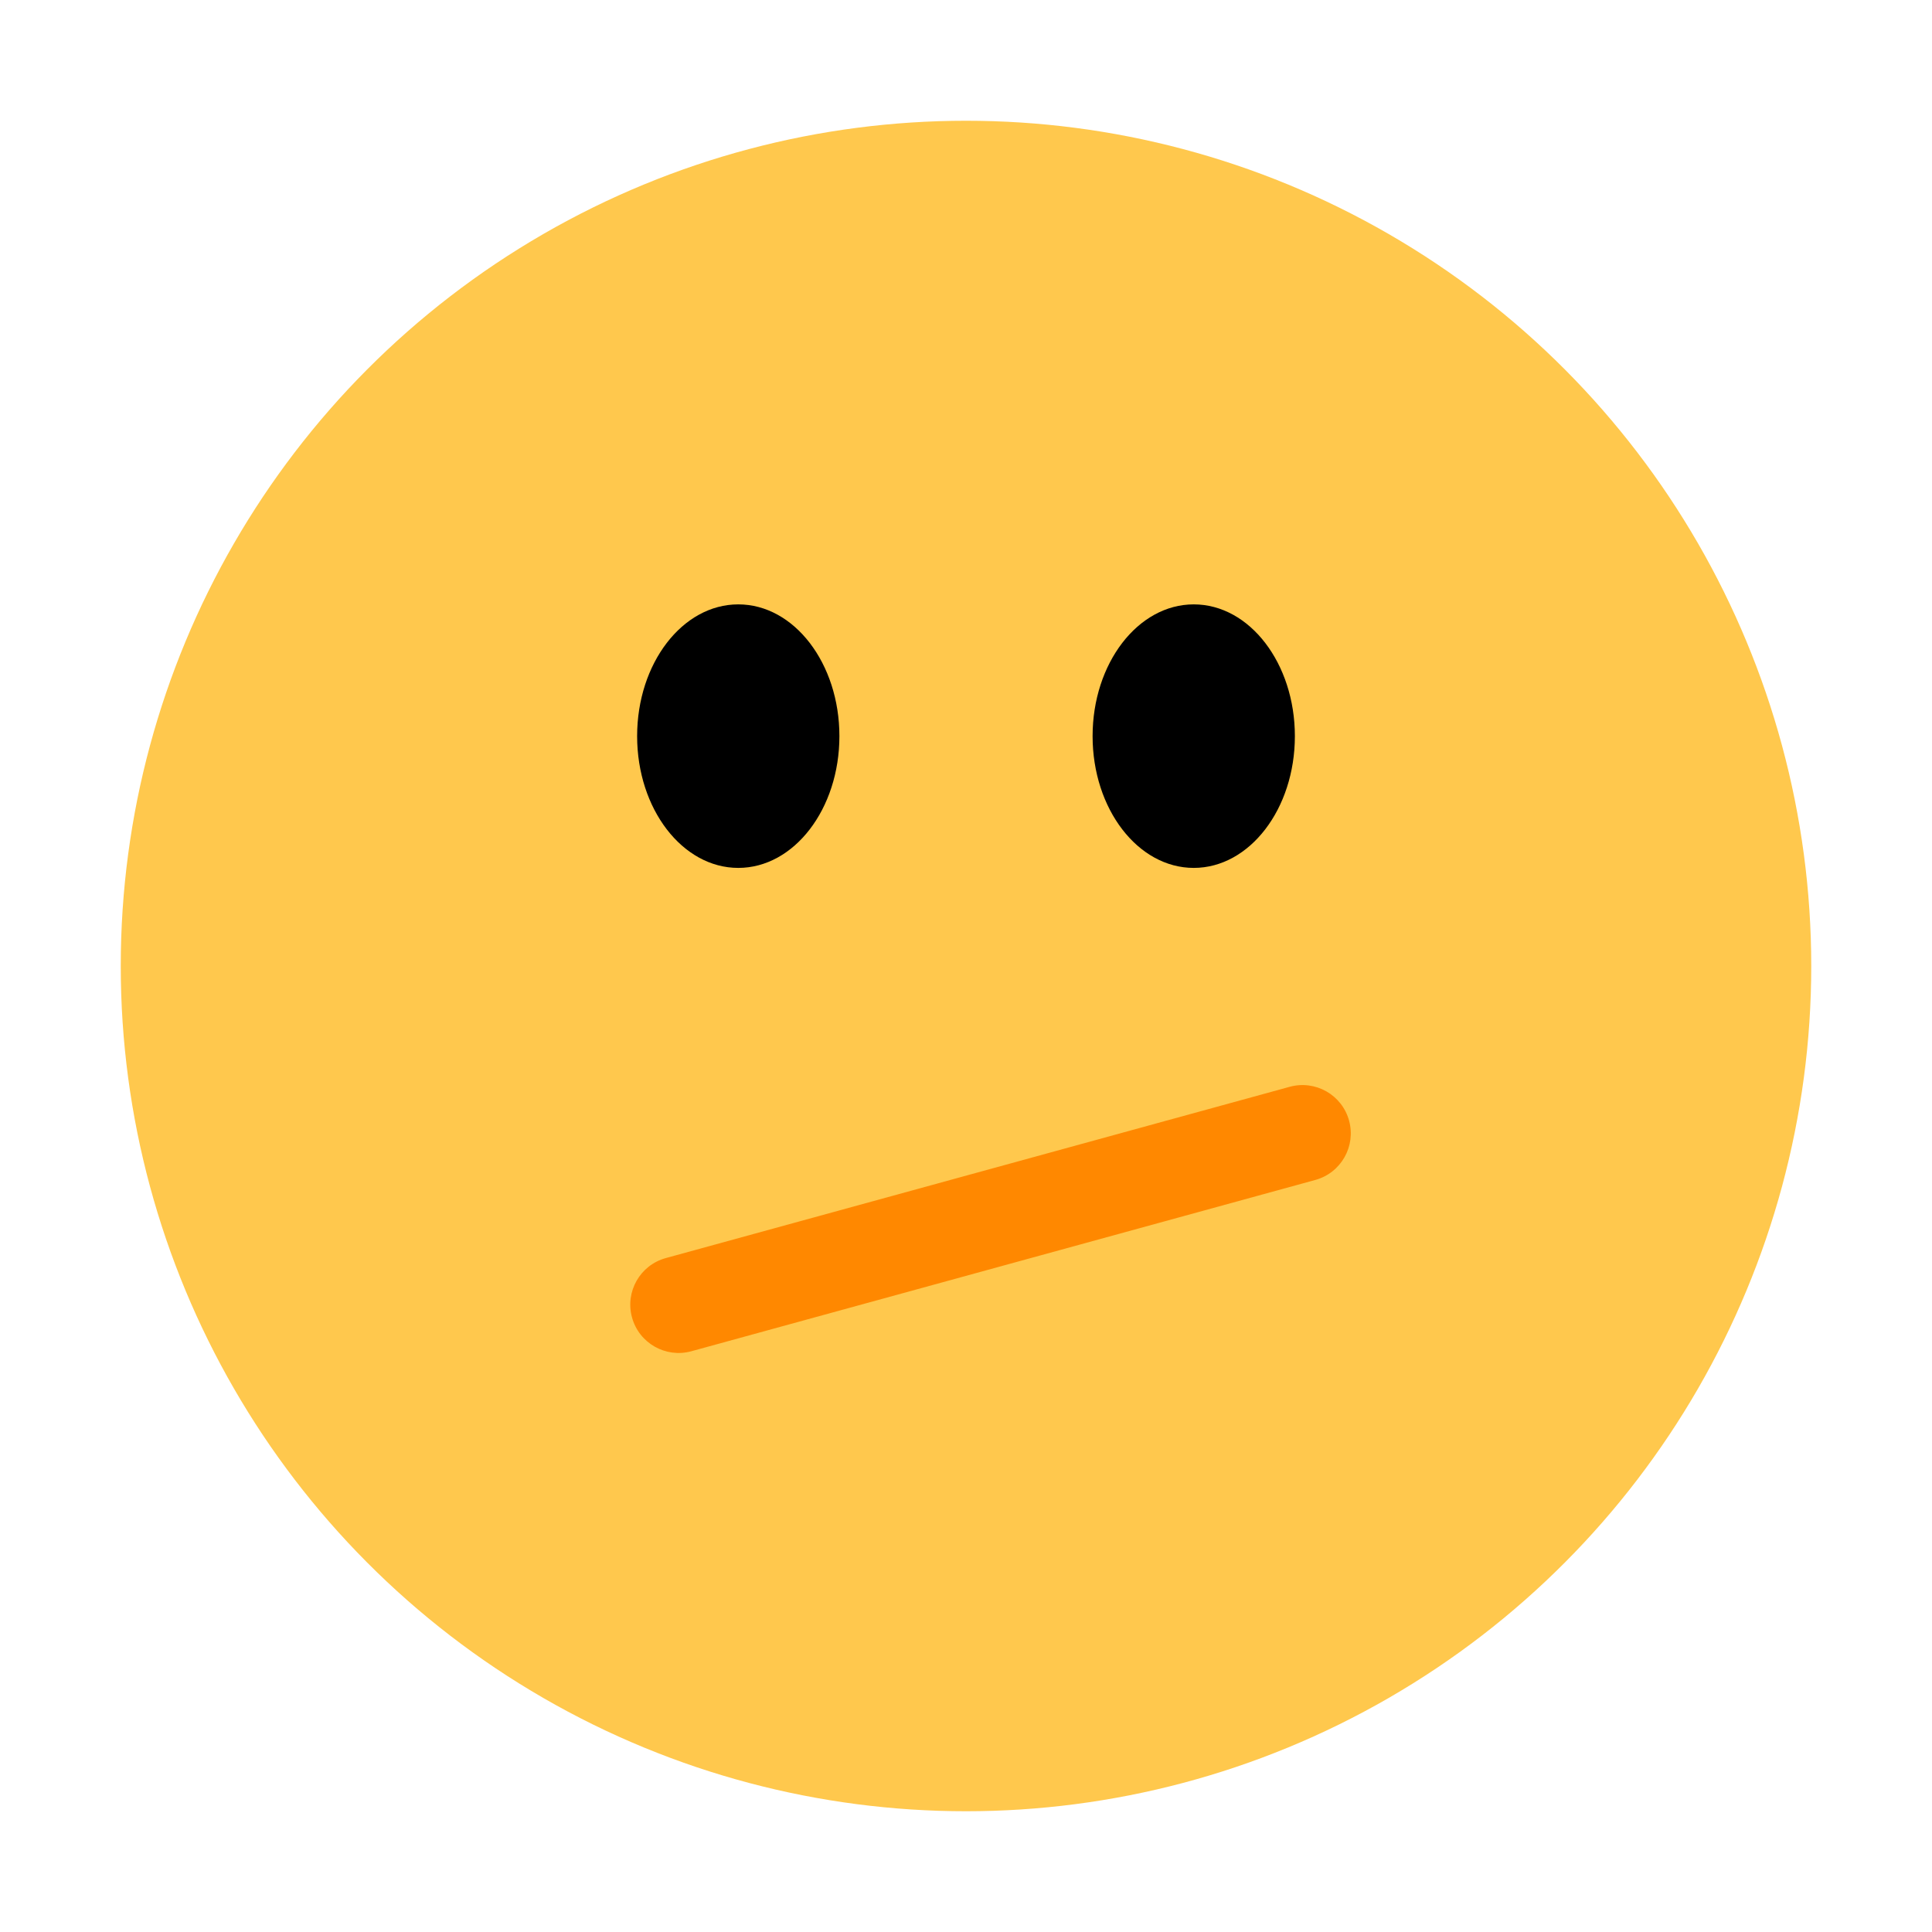<?xml version="1.0" encoding="UTF-8"?><svg id="Layer_1" xmlns="http://www.w3.org/2000/svg" viewBox="0 0 40 40"><rect width="40" height="40" style="fill:none;"/><g><g><circle cx="20" cy="20" r="17.5" style="fill:#ffc84d;"/><g><ellipse cx="15.285" cy="15.241" rx="2.094" ry="2.728"/><ellipse cx="24.715" cy="15.241" rx="2.094" ry="2.728"/></g></g><path d="M27.231,24.43l-12.917,3.546c-.533,.146-1.083-.167-1.229-.7s.167-1.083,.7-1.229l12.917-3.546c.533-.146,1.083,.167,1.229,.7s-.167,1.083-.7,1.229Z" style="fill:#f80;"/></g><rect width="40" height="40" style="fill:none;"/></svg>